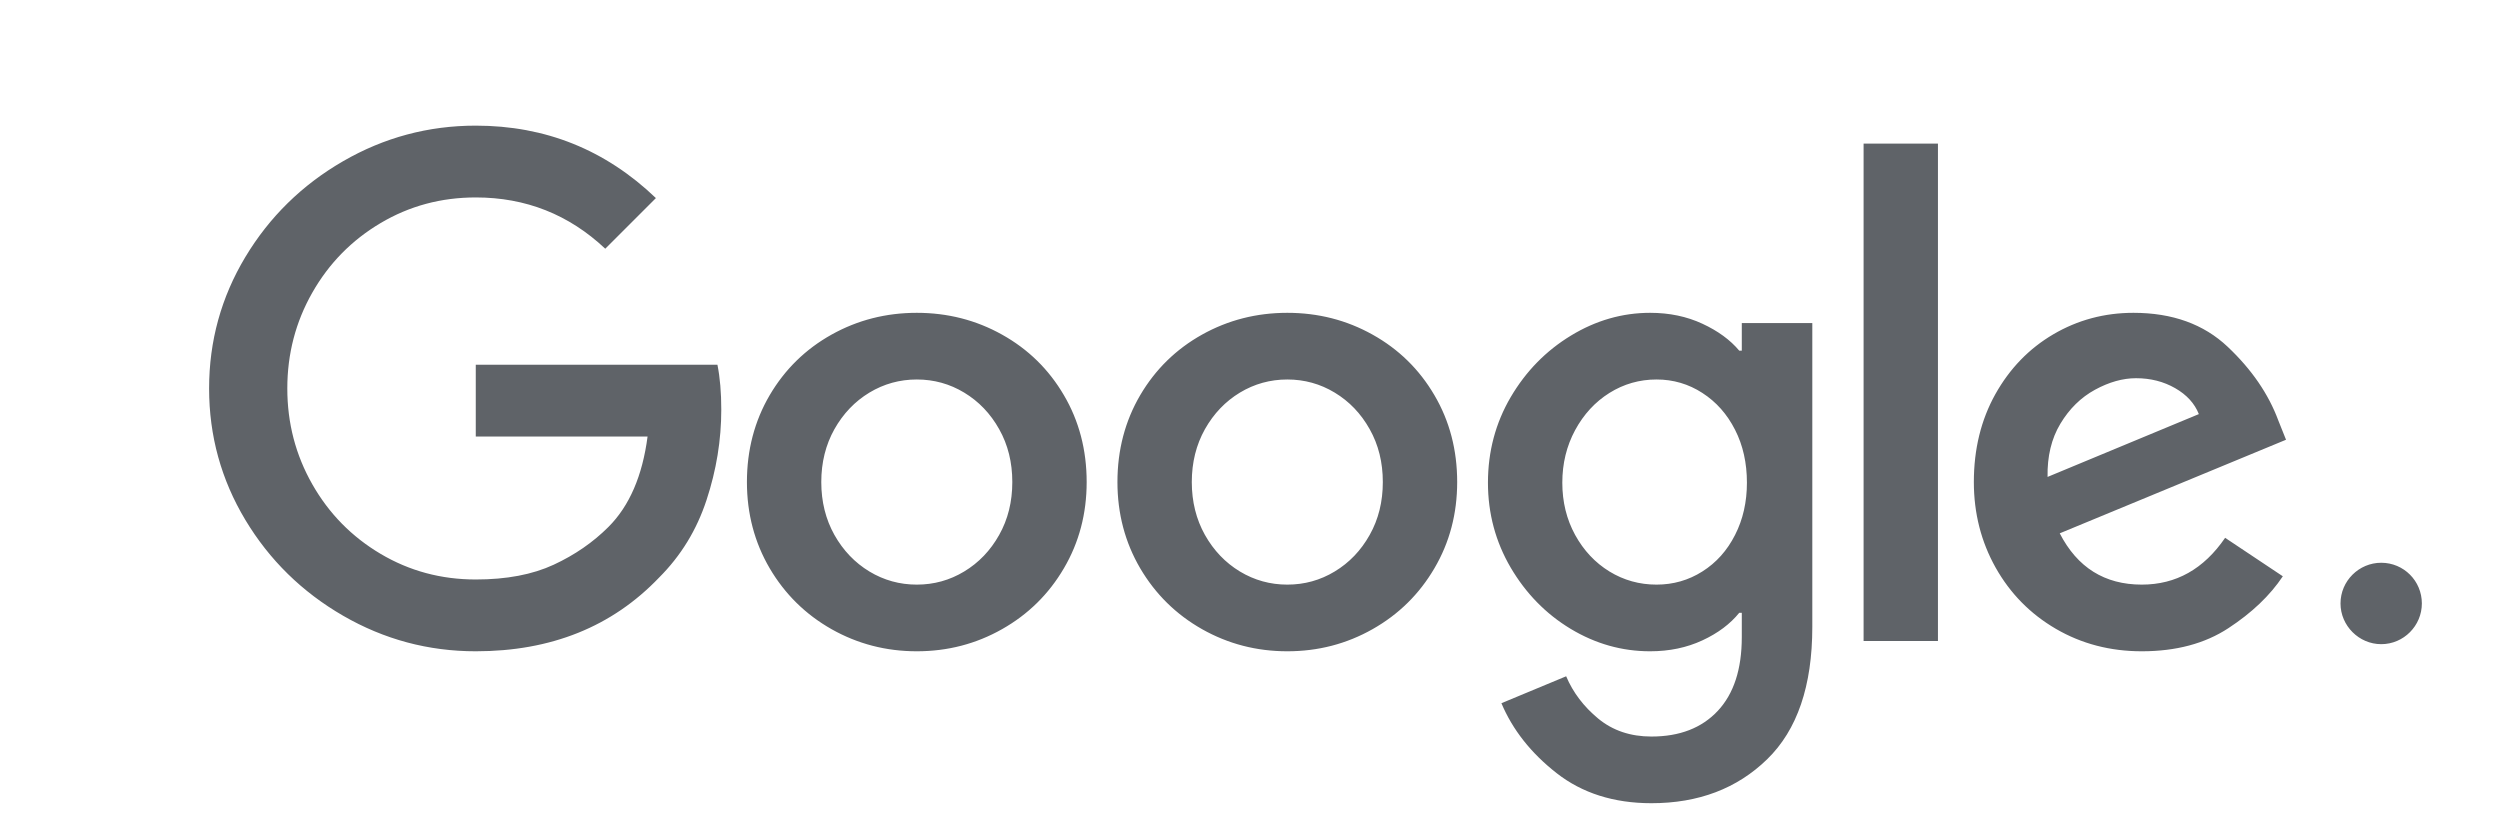<?xml version="1.0" encoding="UTF-8"?>
<svg width="39px" height="13px" viewBox="0 0 39 13" version="1.1" xmlns="http://www.w3.org/2000/svg" xmlns:xlink="http://www.w3.org/1999/xlink">
    <!-- Generator: Sketch 55.2 (78181) - https://sketchapp.com -->
    <title>Tiny Google Logo</title>
    <desc>Created with Sketch.</desc>
    <g id="Tiny-Google-Logo" stroke="none" stroke-width="1" fill="none" fill-rule="evenodd">
        <path d="M7.422,10.16 C6.682,10.16 5.992,9.975 5.352,9.605 C4.712,9.235 4.204,8.737 3.827,8.11 C3.451,7.483 3.262,6.8 3.262,6.06 C3.262,5.32 3.451,4.637 3.827,4.01 C4.204,3.383 4.712,2.885 5.352,2.515 C5.992,2.145 6.682,1.96 7.422,1.96 C8.509,1.96 9.446,2.337 10.232,3.09 L9.442,3.88 C8.876,3.347 8.202,3.08 7.422,3.08 C6.882,3.08 6.387,3.213 5.937,3.48 C5.487,3.747 5.132,4.108 4.872,4.565 C4.612,5.022 4.482,5.52 4.482,6.06 C4.482,6.6 4.612,7.098 4.872,7.555 C5.132,8.012 5.487,8.373 5.937,8.64 C6.387,8.907 6.882,9.04 7.422,9.04 C7.902,9.04 8.307,8.963 8.637,8.81 C8.967,8.657 9.252,8.46 9.492,8.22 C9.819,7.893 10.022,7.423 10.102,6.81 L7.422,6.81 L7.422,5.69 L11.192,5.69 C11.232,5.89 11.252,6.123 11.252,6.39 C11.252,6.863 11.176,7.333 11.022,7.8 C10.869,8.267 10.622,8.67 10.282,9.01 C9.549,9.777 8.596,10.16 7.422,10.16 Z M29.072,2.24 L30.232,2.24 L30.232,10 L29.072,10 L29.072,2.24 Z M14.302,10.16 C13.822,10.16 13.379,10.045 12.972,9.815 C12.566,9.585 12.244,9.268 12.007,8.865 C11.771,8.462 11.652,8.013 11.652,7.52 C11.652,7.02 11.771,6.568 12.007,6.165 C12.244,5.762 12.566,5.447 12.972,5.22 C13.379,4.993 13.822,4.88 14.302,4.88 C14.782,4.88 15.226,4.993 15.632,5.22 C16.039,5.447 16.361,5.762 16.597,6.165 C16.834,6.568 16.952,7.02 16.952,7.52 C16.952,8.013 16.834,8.462 16.597,8.865 C16.361,9.268 16.039,9.585 15.632,9.815 C15.226,10.045 14.782,10.16 14.302,10.16 Z M20.082,10.16 C19.602,10.16 19.159,10.045 18.752,9.815 C18.346,9.585 18.024,9.268 17.787,8.865 C17.551,8.462 17.432,8.013 17.432,7.52 C17.432,7.02 17.551,6.568 17.787,6.165 C18.024,5.762 18.346,5.447 18.752,5.22 C19.159,4.993 19.602,4.88 20.082,4.88 C20.562,4.88 21.006,4.993 21.412,5.22 C21.819,5.447 22.141,5.762 22.377,6.165 C22.614,6.568 22.732,7.02 22.732,7.52 C22.732,8.013 22.614,8.462 22.377,8.865 C22.141,9.268 21.819,9.585 21.412,9.815 C21.006,10.045 20.562,10.16 20.082,10.16 Z M25.762,12.53 C25.176,12.53 24.682,12.373 24.282,12.06 C23.882,11.747 23.596,11.383 23.422,10.97 L24.432,10.55 C24.539,10.803 24.706,11.023 24.932,11.21 C25.159,11.397 25.436,11.49 25.762,11.49 C26.202,11.49 26.547,11.357 26.797,11.09 C27.047,10.823 27.172,10.44 27.172,9.94 L27.172,9.56 L27.132,9.56 C26.992,9.733 26.801,9.877 26.557,9.99 C26.314,10.103 26.042,10.16 25.742,10.16 C25.302,10.16 24.889,10.043 24.502,9.81 C24.116,9.577 23.804,9.258 23.567,8.855 C23.331,8.452 23.212,8.01 23.212,7.53 C23.212,7.043 23.331,6.598 23.567,6.195 C23.804,5.792 24.117,5.472 24.507,5.235 C24.897,4.998 25.309,4.88 25.742,4.88 C26.042,4.88 26.314,4.937 26.557,5.05 C26.801,5.163 26.992,5.303 27.132,5.47 L27.172,5.47 L27.172,5.04 L28.272,5.04 L28.272,9.78 C28.272,10.7 28.037,11.388 27.567,11.845 C27.097,12.302 26.496,12.53 25.762,12.53 Z M33.412,10.16 C32.919,10.16 32.472,10.043 32.072,9.81 C31.672,9.577 31.359,9.258 31.132,8.855 C30.906,8.452 30.792,8.007 30.792,7.52 C30.792,7.007 30.904,6.55 31.127,6.15 C31.351,5.75 31.652,5.438 32.032,5.215 C32.412,4.992 32.829,4.88 33.282,4.88 C33.889,4.88 34.379,5.057 34.752,5.41 C35.126,5.763 35.389,6.147 35.542,6.56 L35.662,6.86 L32.132,8.32 C32.406,8.853 32.832,9.12 33.412,9.12 C33.946,9.12 34.379,8.877 34.712,8.39 L35.612,8.99 C35.412,9.29 35.129,9.56 34.762,9.8 C34.396,10.04 33.946,10.16 33.412,10.16 Z M34.302,6.46 C34.236,6.293 34.112,6.158 33.932,6.055 C33.752,5.952 33.549,5.9 33.322,5.9 C33.116,5.9 32.902,5.96 32.682,6.08 C32.462,6.2 32.282,6.377 32.142,6.61 C32.002,6.843 31.936,7.12 31.942,7.44 L34.302,6.46 Z M14.302,9.12 C14.569,9.12 14.816,9.052 15.042,8.915 C15.269,8.778 15.451,8.588 15.587,8.345 C15.724,8.102 15.792,7.827 15.792,7.52 C15.792,7.213 15.724,6.938 15.587,6.695 C15.451,6.452 15.269,6.262 15.042,6.125 C14.816,5.988 14.569,5.92 14.302,5.92 C14.036,5.92 13.789,5.988 13.562,6.125 C13.336,6.262 13.154,6.452 13.017,6.695 C12.881,6.938 12.812,7.213 12.812,7.52 C12.812,7.827 12.881,8.102 13.017,8.345 C13.154,8.588 13.336,8.778 13.562,8.915 C13.789,9.052 14.036,9.12 14.302,9.12 Z M20.082,9.12 C20.349,9.12 20.596,9.052 20.822,8.915 C21.049,8.778 21.231,8.588 21.367,8.345 C21.504,8.102 21.572,7.827 21.572,7.52 C21.572,7.213 21.504,6.938 21.367,6.695 C21.231,6.452 21.049,6.262 20.822,6.125 C20.596,5.988 20.349,5.92 20.082,5.92 C19.816,5.92 19.569,5.988 19.342,6.125 C19.116,6.262 18.934,6.452 18.797,6.695 C18.661,6.938 18.592,7.213 18.592,7.52 C18.592,7.827 18.661,8.102 18.797,8.345 C18.934,8.588 19.116,8.778 19.342,8.915 C19.569,9.052 19.816,9.12 20.082,9.12 Z M25.842,9.12 C26.102,9.12 26.341,9.052 26.557,8.915 C26.774,8.778 26.944,8.588 27.067,8.345 C27.191,8.102 27.252,7.83 27.252,7.53 C27.252,7.223 27.191,6.948 27.067,6.705 C26.944,6.462 26.774,6.27 26.557,6.13 C26.341,5.99 26.102,5.92 25.842,5.92 C25.576,5.92 25.331,5.99 25.107,6.13 C24.884,6.27 24.706,6.463 24.572,6.71 C24.439,6.957 24.372,7.23 24.372,7.53 C24.372,7.83 24.439,8.102 24.572,8.345 C24.706,8.588 24.884,8.778 25.107,8.915 C25.331,9.052 25.576,9.12 25.842,9.12 Z M37.147,10.049 C36.8,10.049 36.512,9.761 36.512,9.414 C36.512,9.062 36.8,8.779 37.147,8.779 C37.498,8.779 37.781,9.062 37.781,9.414 C37.781,9.761 37.498,10.049 37.147,10.049 Z" id="g." fill="#5F6368" fill-rule="nonzero"></path>
    </g>
</svg>
